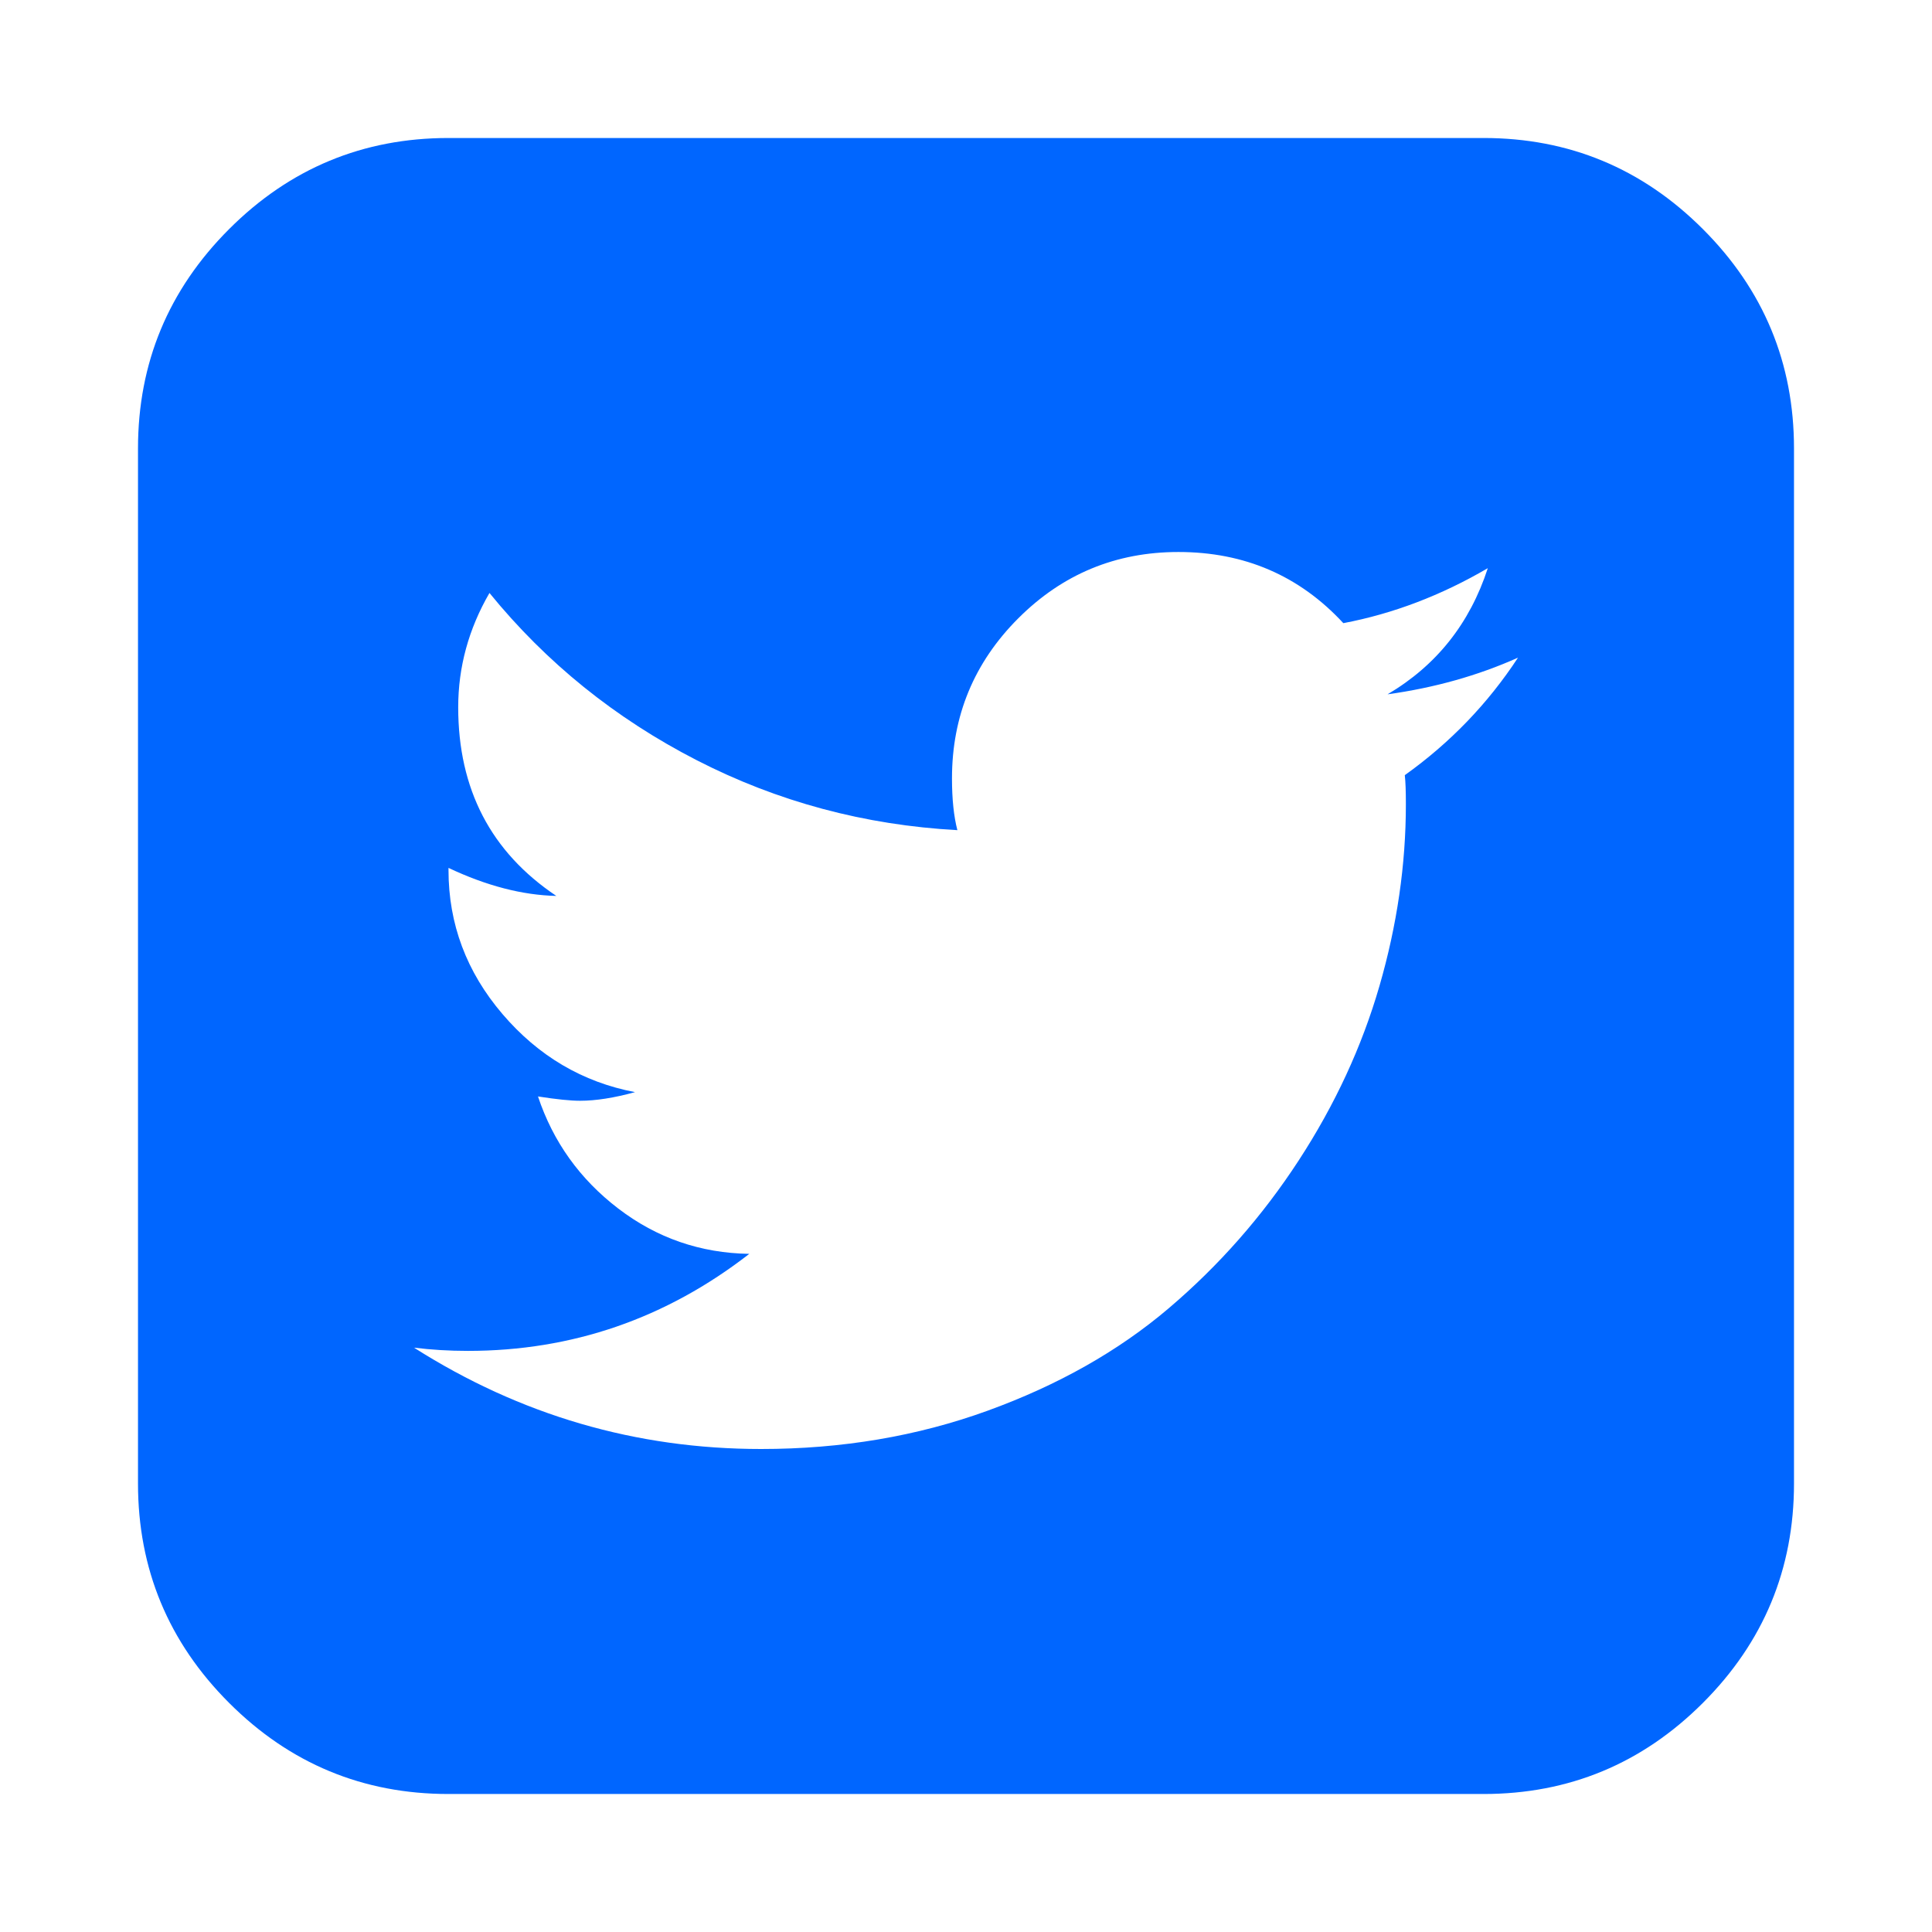 <?xml version="1.0" encoding="utf-8"?>
<!-- Generator: Adobe Illustrator 21.1.0, SVG Export Plug-In . SVG Version: 6.00 Build 0)  -->
<svg version="1.1" id="Layer_1" xmlns="http://www.w3.org/2000/svg" xmlns:xlink="http://www.w3.org/1999/xlink" x="0px" y="0px"
	 viewBox="0 0 1792 1792" style="enable-background:new 0 0 1792 1792;" xml:space="preserve">
<style type="text/css">
	.st0{fill:#0066FF;}
</style>
<path class="st0" d="M1408,610c-37.3,16.7-77.7,28-121,34c45.3-26.7,76.3-65.7,93-117c-43.3,25.3-88,42.3-134,51
	c-40.7-44-91.7-66-153-66c-58,0-107.5,20.5-148.5,61.5S883,664,883,722c0,19.3,1.7,35.3,5,48c-86-4.7-166.7-26.3-242-65
	s-139.3-90.3-192-155c-19.3,33.3-29,68.7-29,106c0,76,30.3,134.3,91,175c-31.3-0.7-64.7-9.3-100-26v2c0,50,16.7,94.5,50,133.5
	s74.3,63.2,123,72.5c-19.3,5.3-36.3,8-51,8c-8.7,0-21.7-1.3-39-4c14,42,38.8,76.7,74.5,104s76.2,41.3,121.5,42
	c-77.3,60-164.3,90-261,90c-17.3,0-34-1-50-3c98.7,62.7,206,94,322,94c74.7,0,144.7-11.8,210-35.5s121.3-55.3,168-95
	s86.8-85.3,120.5-137s58.7-105.7,75-162S1304,802,1304,746c0-12-0.3-21-1-27C1345,689,1380,652.7,1408,610z M1664,416v960
	c0,79.3-28.2,147.2-84.5,203.5S1455.3,1664,1376,1664H416c-79.3,0-147.2-28.2-203.5-84.5S128,1455.3,128,1376V416
	c0-79.3,28.2-147.2,84.5-203.5S336.7,128,416,128h960c79.3,0,147.2,28.2,203.5,84.5S1664,336.7,1664,416z"/>
</svg>
